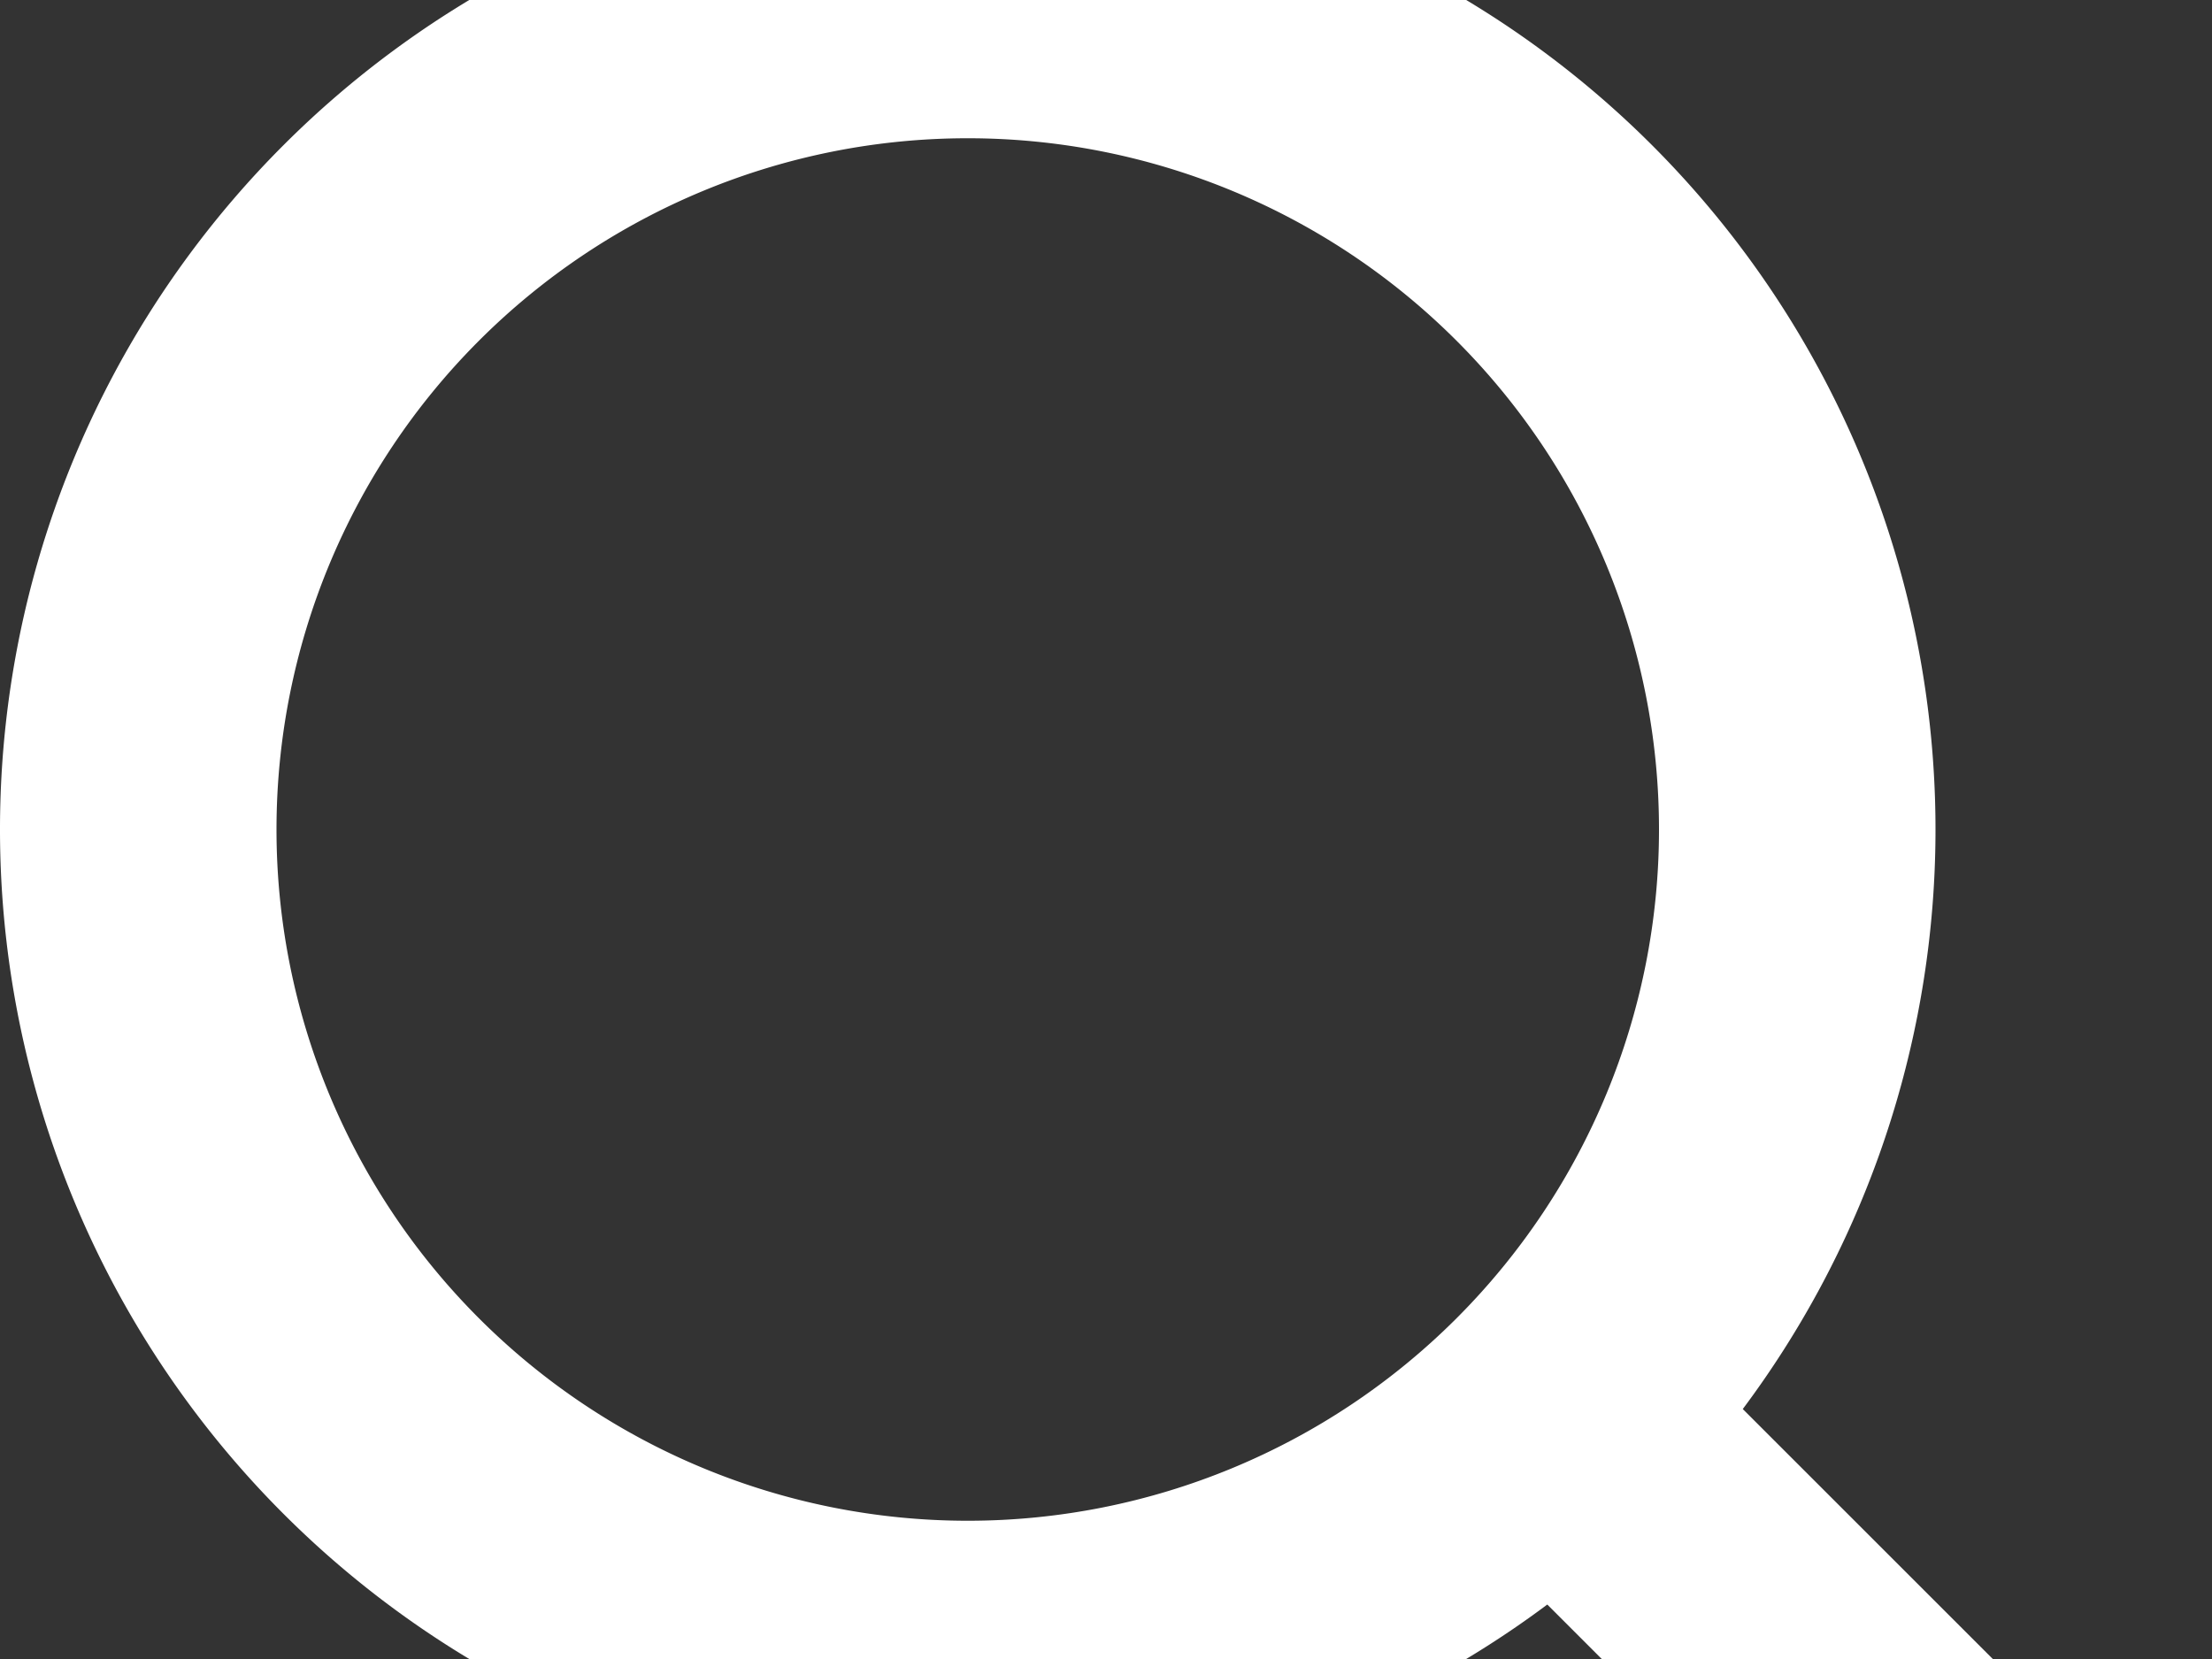 <svg xmlns="http://www.w3.org/2000/svg" viewBox="2 3 16 12"><rect x="2" y="3" width="16" height="12" fill="#333333" stroke="none"/><path fill="white" fill-rule="evenodd" d="M13.192 14.606a7 7 0 1 1 1.414-1.414l3.101 3.1-1.414 1.415-3.1-3.1zM14 9A5 5 0 1 1 4 9a5 5 0 0 1 10 0" clip-rule="evenodd"/></svg>
